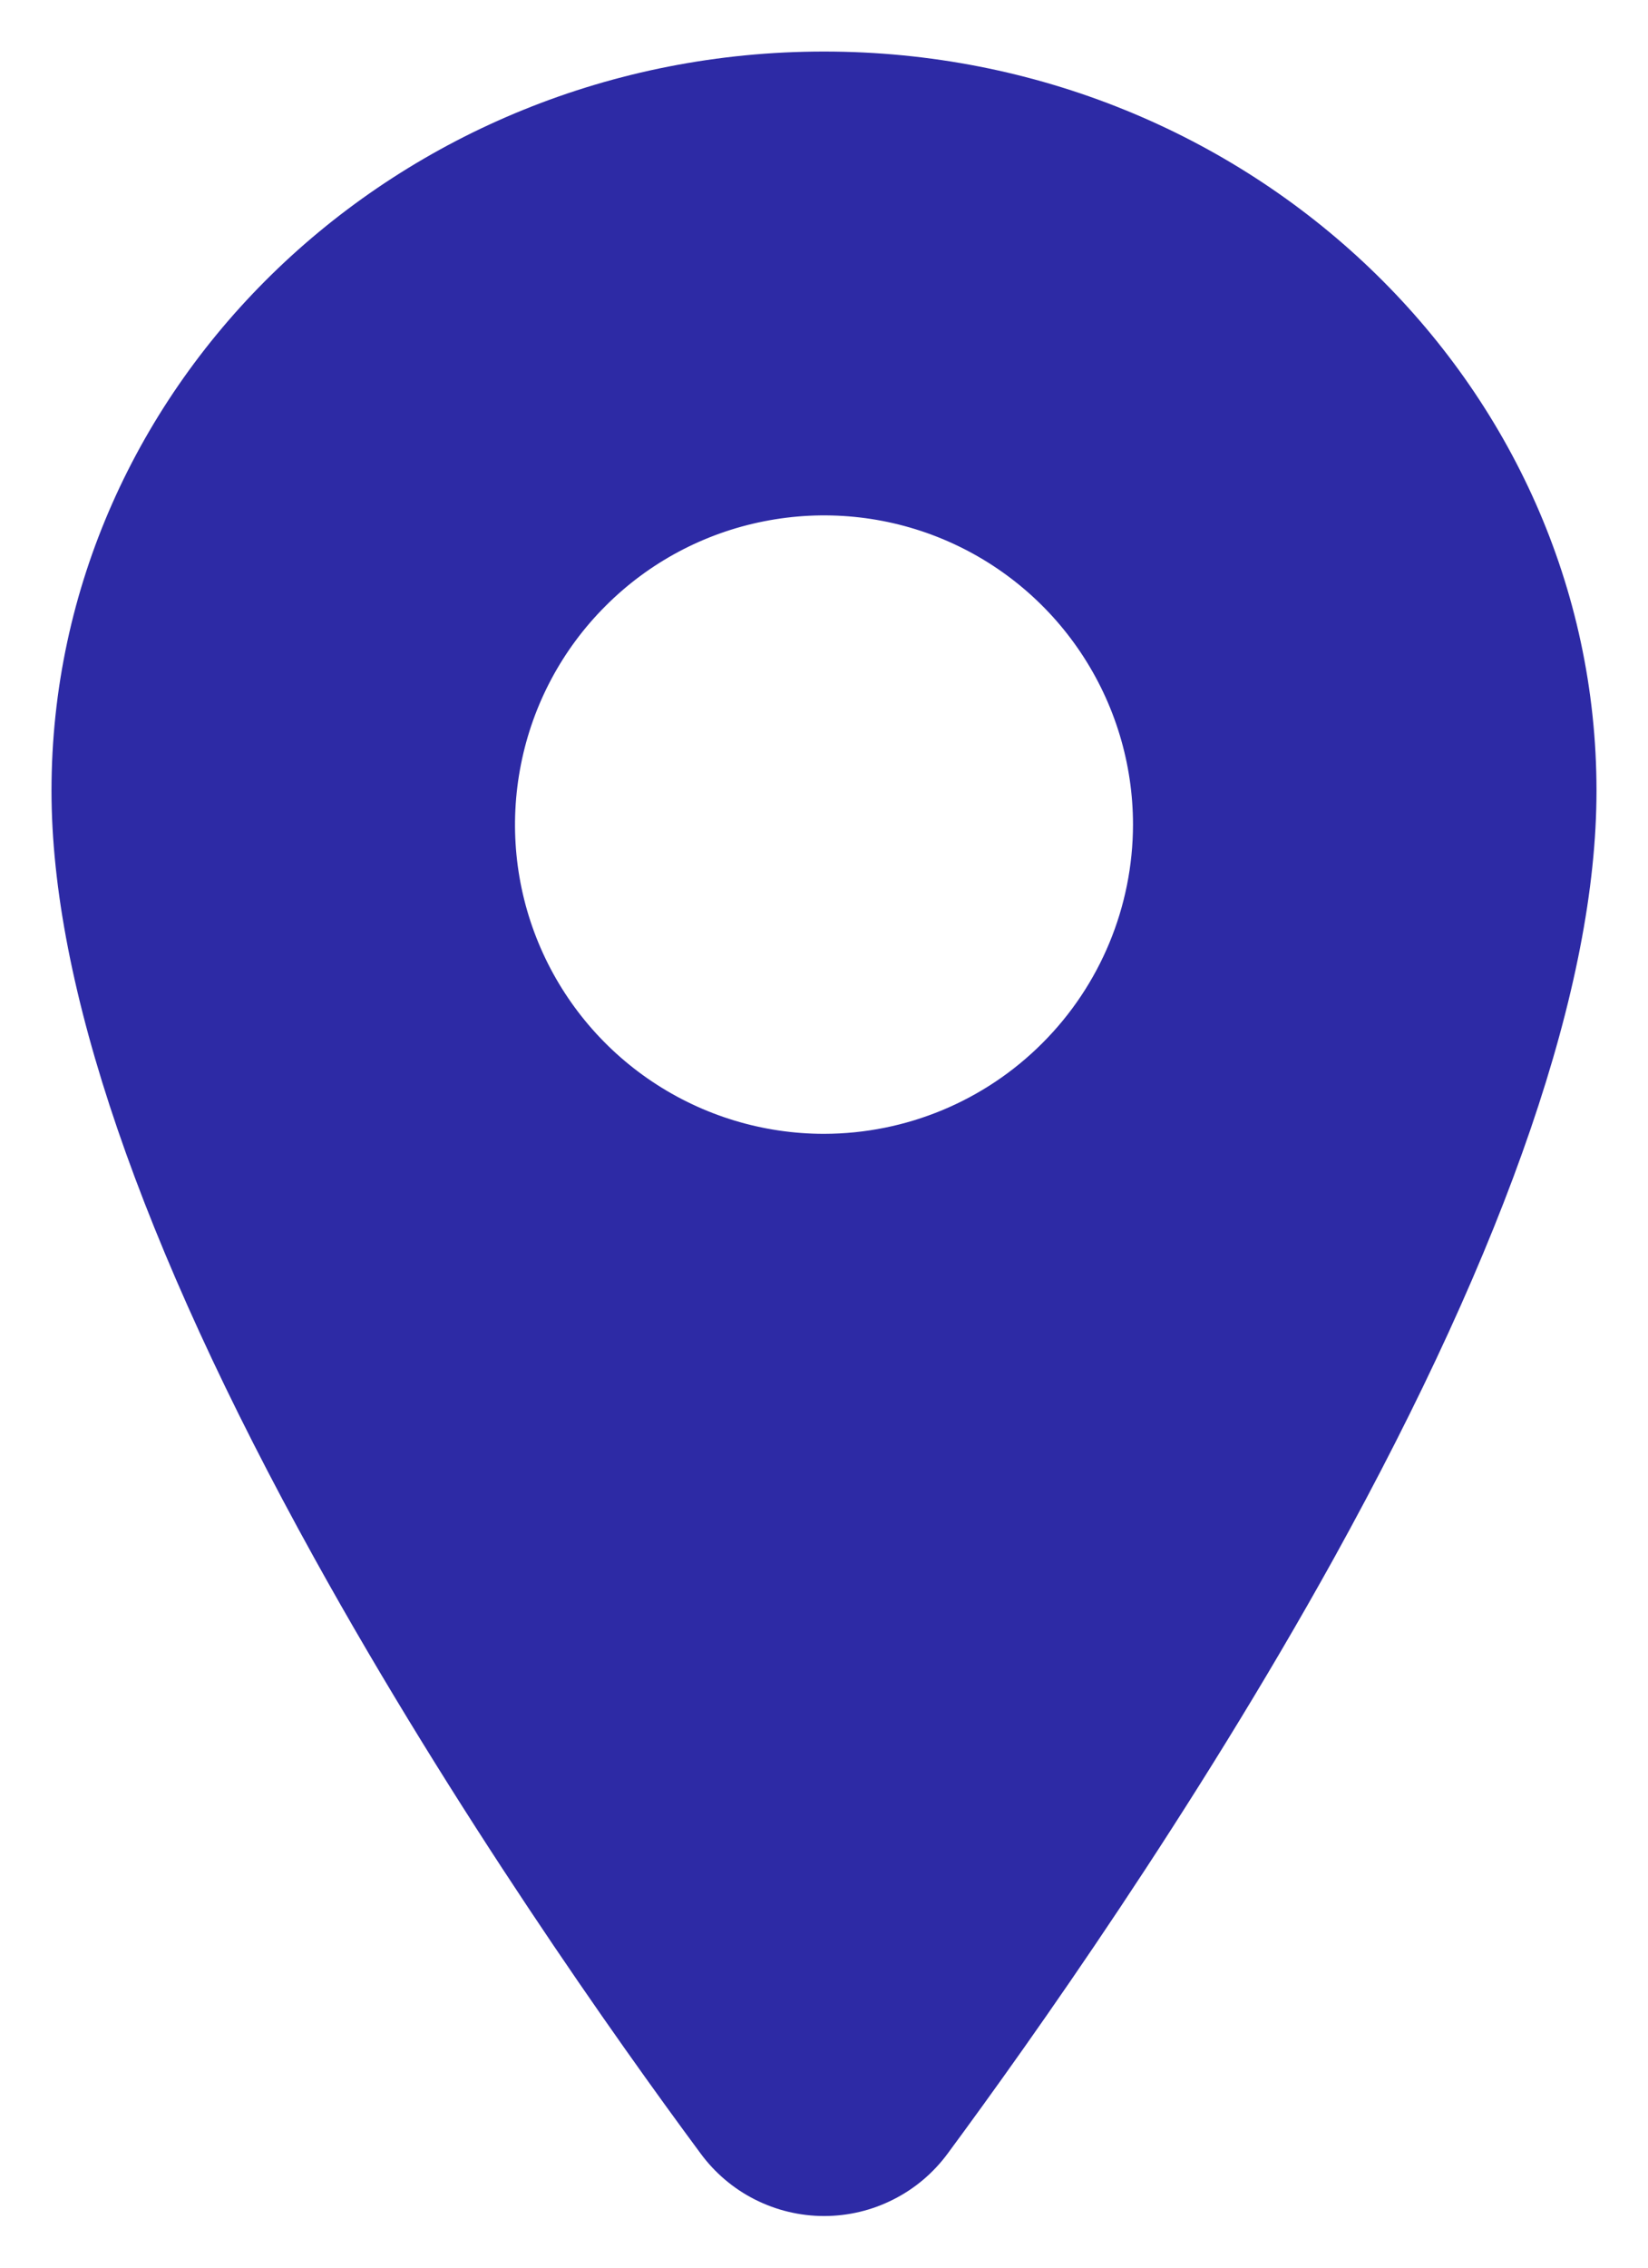 <svg width="16" height="22" viewBox="0 0 16 22" fill="none" xmlns="http://www.w3.org/2000/svg">
<path d="M8 0.5C3.865 0.5 0.5 3.718 0.5 7.672C0.5 9.555 1.358 12.059 3.051 15.115C4.41 17.568 5.983 19.787 6.801 20.891C6.939 21.079 7.12 21.233 7.328 21.338C7.537 21.444 7.768 21.499 8.001 21.499C8.235 21.499 8.466 21.444 8.674 21.338C8.883 21.233 9.064 21.079 9.202 20.891C10.018 19.787 11.592 17.568 12.952 15.115C14.642 12.06 15.5 9.556 15.5 7.672C15.5 3.718 12.135 0.5 8 0.5ZM8 11C7.407 11 6.827 10.824 6.333 10.494C5.84 10.165 5.455 9.696 5.228 9.148C5.001 8.6 4.942 7.997 5.058 7.415C5.173 6.833 5.459 6.298 5.879 5.879C6.298 5.459 6.833 5.173 7.415 5.058C7.997 4.942 8.6 5.001 9.148 5.228C9.696 5.455 10.165 5.84 10.494 6.333C10.824 6.827 11 7.407 11 8C10.999 8.795 10.683 9.558 10.12 10.12C9.558 10.683 8.795 10.999 8 11Z" fill="#2D2AA5"/>
</svg>
